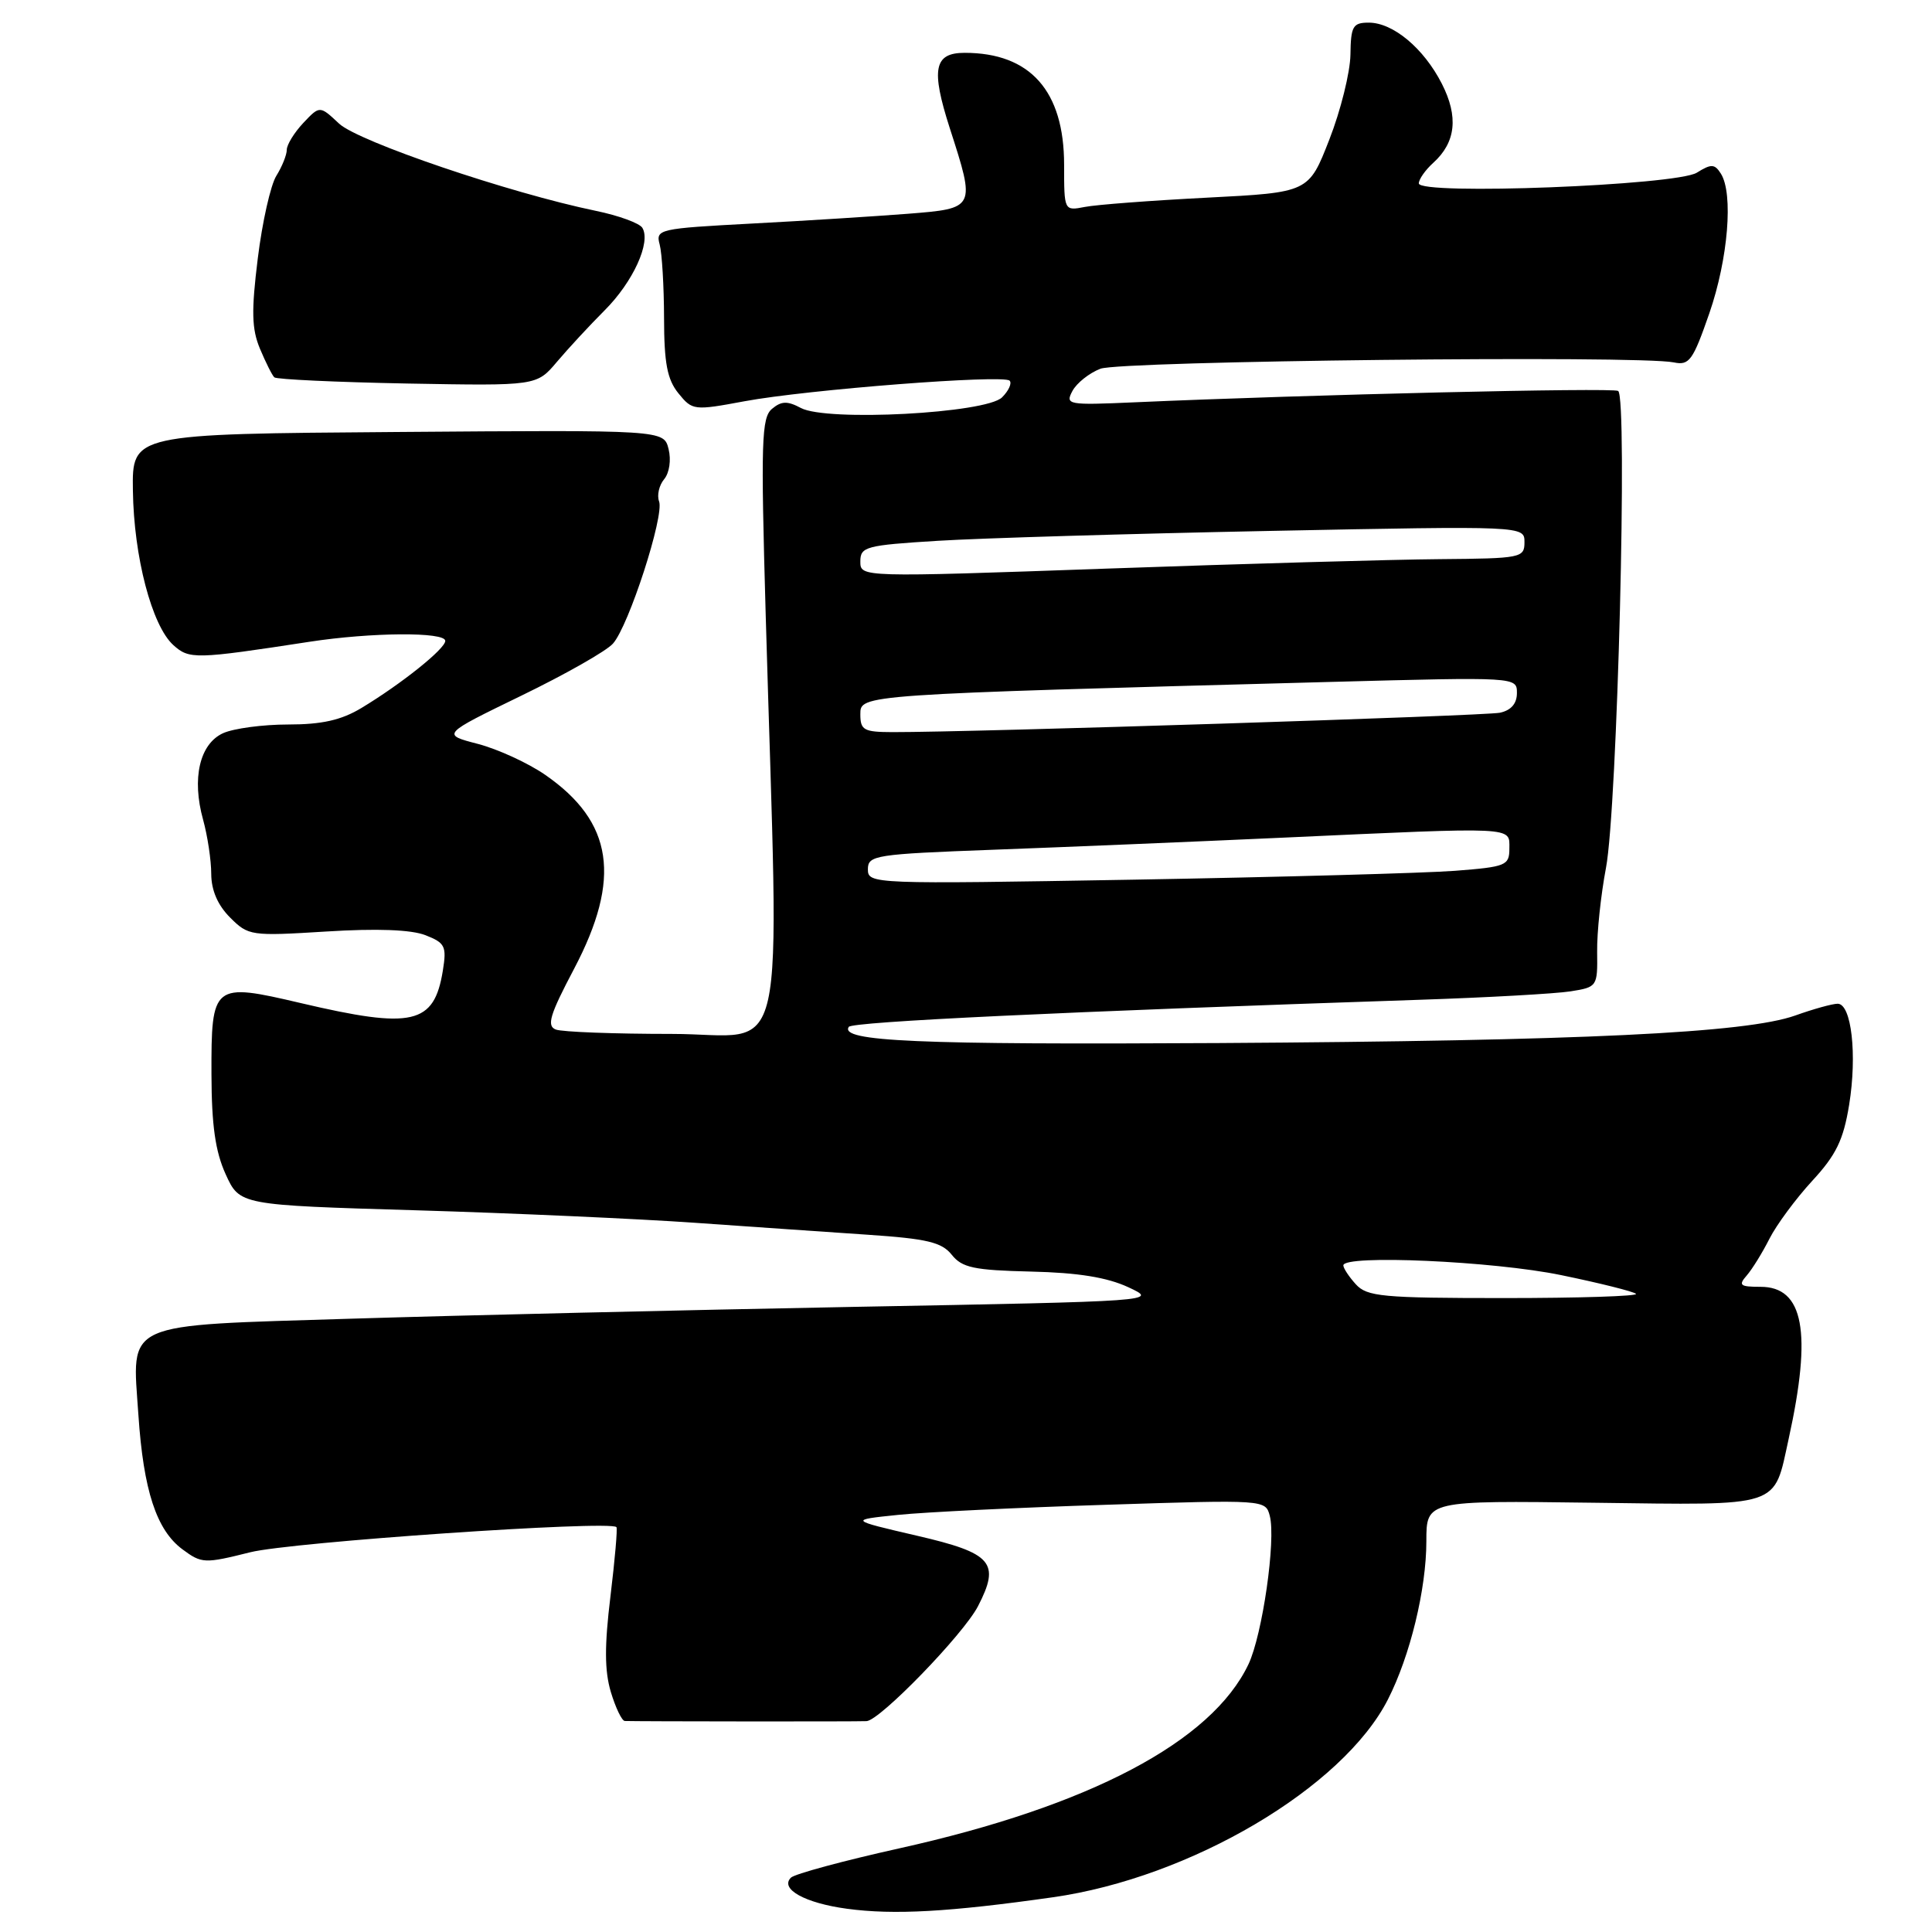 <?xml version="1.0" encoding="UTF-8" standalone="no"?>
<!DOCTYPE svg PUBLIC "-//W3C//DTD SVG 1.1//EN" "http://www.w3.org/Graphics/SVG/1.1/DTD/svg11.dtd" >
<svg xmlns="http://www.w3.org/2000/svg" xmlns:xlink="http://www.w3.org/1999/xlink" version="1.1" viewBox="0 0 256 256">
 <g >
 <path fill="currentColor"
d=" M 139.50 251.40 C 157.73 248.82 177.93 236.90 183.90 225.20 C 186.85 219.42 189.00 210.56 189.00 204.21 C 189.00 198.83 189.00 198.83 211.12 199.12 C 236.30 199.44 234.98 199.88 237.01 190.64 C 240.12 176.50 239.01 170.50 233.27 170.51 C 230.56 170.51 230.31 170.31 231.45 169.01 C 232.17 168.18 233.53 165.99 234.46 164.14 C 235.40 162.29 237.95 158.84 240.12 156.48 C 243.30 153.04 244.26 151.06 245.02 146.40 C 246.10 139.76 245.33 133.00 243.50 133.00 C 242.81 133.00 240.28 133.70 237.88 134.56 C 231.35 136.88 209.61 137.92 161.50 138.21 C 121.47 138.44 111.26 138.00 112.46 136.07 C 112.88 135.38 141.17 134.04 188.00 132.48 C 197.07 132.18 206.12 131.67 208.10 131.36 C 211.64 130.80 211.69 130.72 211.63 126.15 C 211.59 123.59 212.12 118.58 212.80 115.00 C 214.31 107.05 215.69 52.53 214.41 51.80 C 213.59 51.34 173.31 52.29 150.29 53.31 C 141.48 53.70 141.13 53.63 142.10 51.81 C 142.66 50.76 144.33 49.43 145.81 48.86 C 148.51 47.82 217.17 47.06 221.79 48.02 C 223.84 48.45 224.32 47.78 226.50 41.50 C 228.99 34.29 229.70 25.64 228.02 23.00 C 227.20 21.71 226.75 21.69 224.84 22.88 C 222.12 24.57 188.00 25.89 188.00 24.30 C 188.00 23.76 188.86 22.53 189.91 21.58 C 192.91 18.87 193.28 15.46 191.05 11.09 C 188.65 6.39 184.59 3.00 181.37 3.00 C 179.26 3.00 178.99 3.47 178.94 7.25 C 178.90 9.59 177.65 14.65 176.14 18.50 C 173.41 25.50 173.41 25.50 159.96 26.19 C 152.56 26.57 145.26 27.12 143.75 27.42 C 141.00 27.95 141.00 27.95 141.00 21.84 C 141.00 12.05 136.52 7.00 127.82 7.00 C 123.76 7.00 123.34 9.16 125.84 16.95 C 129.29 27.64 129.30 27.61 120.25 28.33 C 115.99 28.66 106.73 29.25 99.67 29.62 C 87.28 30.28 86.86 30.37 87.41 32.40 C 87.72 33.56 87.98 37.94 87.99 42.14 C 88.00 48.12 88.41 50.28 89.89 52.11 C 91.74 54.39 91.93 54.42 98.64 53.17 C 106.99 51.62 132.94 49.61 133.78 50.44 C 134.11 50.78 133.66 51.77 132.78 52.65 C 130.66 54.77 109.53 55.89 106.12 54.06 C 104.34 53.11 103.54 53.13 102.30 54.17 C 100.90 55.33 100.80 58.44 101.46 81.49 C 103.23 143.43 104.67 137.00 89.01 137.00 C 81.40 137.00 74.48 136.74 73.65 136.42 C 72.41 135.94 72.84 134.49 76.07 128.37 C 82.37 116.40 81.26 108.91 72.24 102.67 C 69.99 101.11 65.98 99.27 63.32 98.57 C 58.50 97.32 58.50 97.32 69.06 92.19 C 74.87 89.37 80.35 86.27 81.22 85.28 C 83.31 82.95 88.05 68.31 87.33 66.43 C 87.03 65.63 87.33 64.31 88.00 63.50 C 88.70 62.66 88.95 60.95 88.59 59.50 C 87.96 56.97 87.96 56.97 52.73 57.24 C 17.50 57.50 17.50 57.50 17.61 65.00 C 17.73 73.78 20.12 82.89 22.96 85.47 C 25.08 87.38 25.83 87.37 41.00 85.04 C 49.19 83.78 59.00 83.71 59.00 84.92 C 59.00 85.97 53.19 90.62 47.88 93.82 C 45.22 95.42 42.66 96.00 38.18 96.00 C 34.83 96.00 30.96 96.52 29.56 97.15 C 26.45 98.57 25.39 103.15 26.91 108.61 C 27.50 110.75 27.99 113.98 27.99 115.80 C 28.00 117.97 28.85 119.94 30.49 121.58 C 32.91 124.00 33.24 124.05 43.24 123.43 C 49.95 123.01 54.49 123.18 56.38 123.92 C 58.98 124.94 59.20 125.38 58.68 128.61 C 57.52 135.75 54.70 136.40 39.84 132.91 C 28.20 130.18 27.99 130.35 28.02 142.37 C 28.04 149.10 28.53 152.58 29.90 155.59 C 31.76 159.68 31.76 159.68 55.13 160.37 C 67.98 160.75 84.58 161.50 92.00 162.02 C 99.42 162.54 109.78 163.26 115.00 163.61 C 122.85 164.14 124.78 164.60 126.11 166.26 C 127.48 167.98 129.05 168.31 136.61 168.49 C 142.83 168.63 146.70 169.26 149.50 170.56 C 153.50 172.42 153.50 172.42 113.00 173.17 C 90.72 173.59 60.87 174.29 46.66 174.73 C 15.88 175.69 17.50 174.95 18.34 187.50 C 19.01 197.48 20.73 202.74 24.17 205.29 C 26.73 207.19 27.09 207.20 33.17 205.68 C 38.56 204.33 80.76 201.43 81.68 202.35 C 81.84 202.51 81.48 206.63 80.89 211.51 C 80.09 218.06 80.10 221.39 80.94 224.20 C 81.57 226.29 82.40 228.02 82.79 228.04 C 84.12 228.10 113.49 228.13 114.82 228.06 C 116.59 227.98 127.66 216.56 129.59 212.83 C 132.57 207.06 131.49 205.80 121.50 203.49 C 112.50 201.40 112.50 201.40 119.00 200.73 C 122.58 200.36 134.99 199.76 146.60 199.39 C 167.60 198.71 167.69 198.72 168.25 200.85 C 169.09 204.04 167.28 216.61 165.43 220.52 C 160.55 230.80 144.35 239.33 119.10 244.93 C 111.73 246.57 105.29 248.31 104.80 248.80 C 103.30 250.30 106.66 252.17 112.23 252.92 C 118.44 253.76 125.78 253.35 139.50 251.40 Z  M 73.80 47.94 C 75.29 46.18 78.13 43.11 80.12 41.12 C 83.89 37.35 86.29 32.09 85.11 30.18 C 84.73 29.57 81.97 28.56 78.96 27.94 C 67.53 25.58 47.49 18.77 44.93 16.38 C 42.37 13.98 42.37 13.98 40.18 16.30 C 38.98 17.58 38.00 19.18 38.00 19.85 C 38.00 20.52 37.38 22.07 36.62 23.29 C 35.86 24.50 34.75 29.43 34.16 34.22 C 33.29 41.24 33.35 43.59 34.45 46.22 C 35.21 48.03 36.06 49.73 36.35 50.00 C 36.63 50.27 44.57 50.64 53.99 50.82 C 71.11 51.13 71.11 51.13 73.80 47.94 Z  M 179.65 170.17 C 178.74 169.17 178.00 168.04 178.00 167.67 C 178.00 166.22 197.87 167.10 206.86 168.96 C 212.01 170.02 216.47 171.14 216.78 171.44 C 217.08 171.75 209.23 172.00 199.32 172.00 C 183.14 172.00 181.14 171.81 179.65 170.17 Z  M 115.00 115.19 C 115.00 113.32 115.93 113.18 131.75 112.59 C 140.96 112.25 158.22 111.53 170.10 110.99 C 201.09 109.57 200.00 109.52 200.00 112.41 C 200.00 114.69 199.59 114.86 192.75 115.39 C 188.76 115.69 169.64 116.22 150.25 116.56 C 115.58 117.16 115.00 117.14 115.00 115.19 Z  M 114.00 94.65 C 114.00 92.02 113.72 92.04 176.25 90.36 C 201.00 89.70 201.00 89.70 201.00 91.83 C 201.00 93.23 200.23 94.12 198.75 94.44 C 196.74 94.86 128.88 97.03 118.25 97.01 C 114.46 97.00 114.00 96.75 114.00 94.65 Z  M 114.00 74.40 C 114.00 72.44 114.70 72.25 124.25 71.66 C 129.89 71.31 149.69 70.72 168.25 70.35 C 202.00 69.68 202.00 69.68 202.00 71.84 C 202.00 73.92 201.58 74.00 190.75 74.09 C 184.56 74.14 164.76 74.70 146.75 75.34 C 114.00 76.50 114.00 76.50 114.00 74.40 Z "/>
</g>
</svg>
